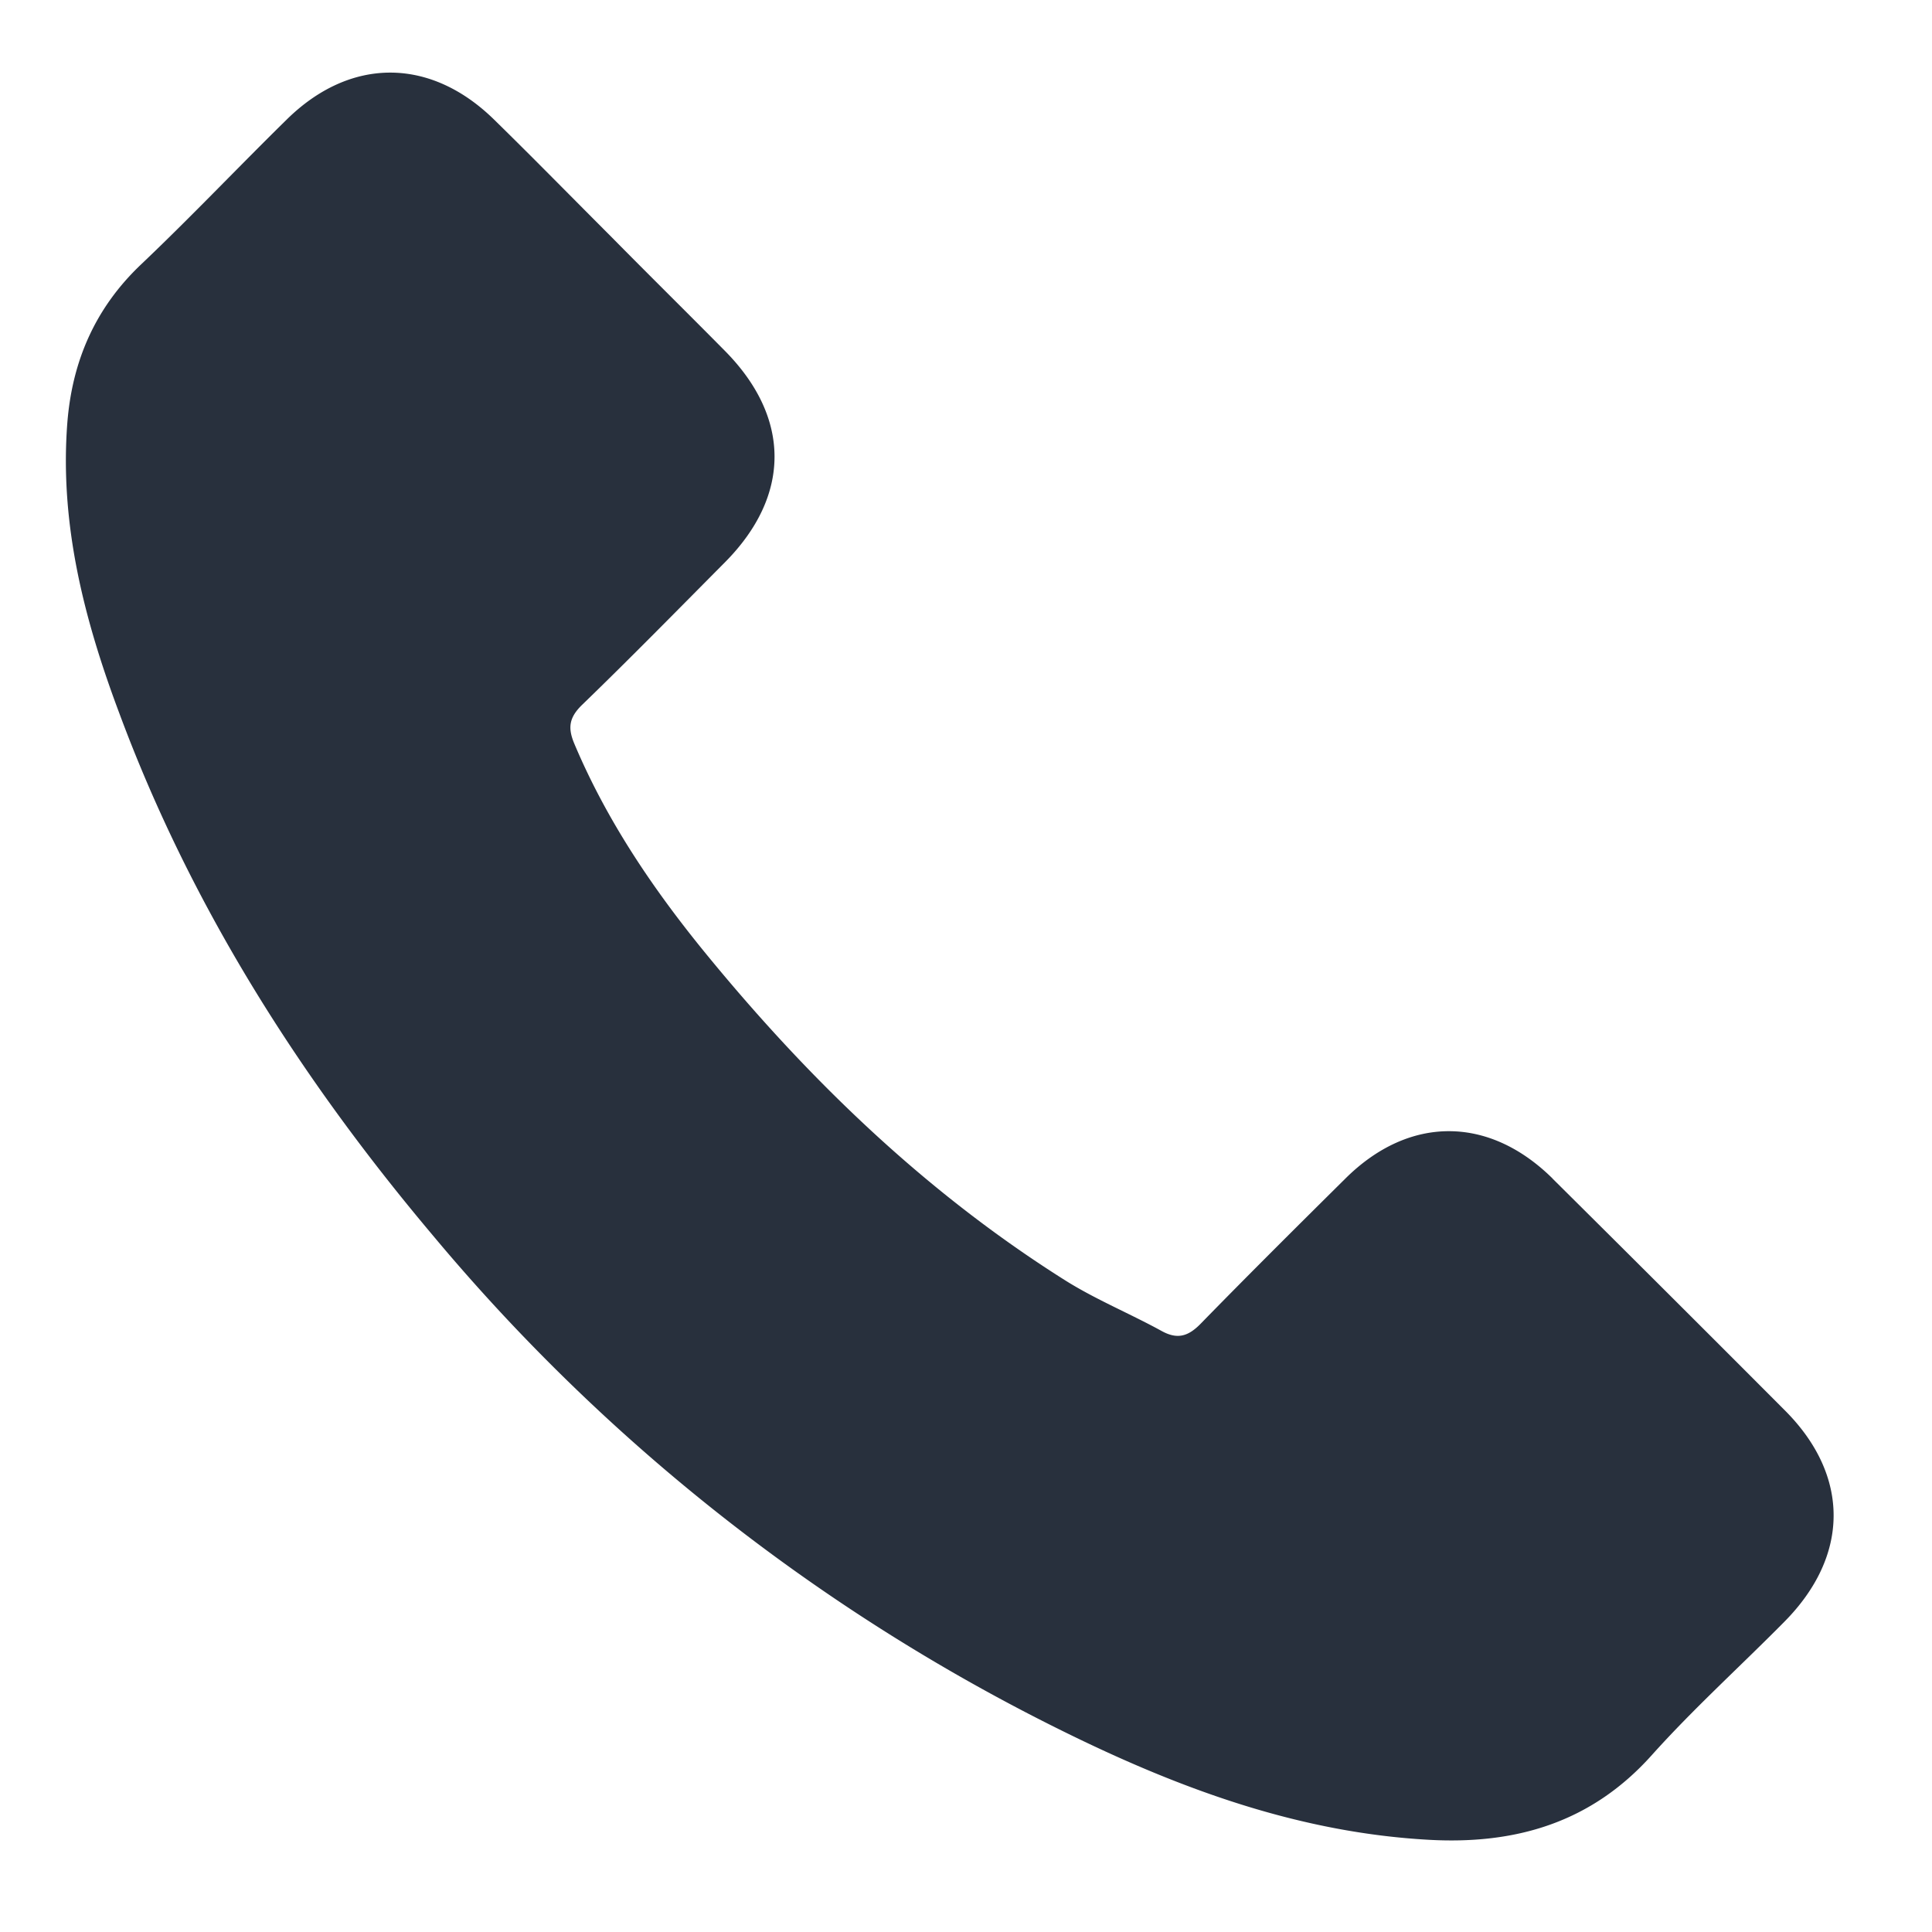 <svg xmlns="http://www.w3.org/2000/svg" width="18" height="18" viewBox="0 0 18 18">
    <path fill="#28303D" fill-rule="nonzero" d="M14.465 10.98c-.595-.588-1.338-.588-1.93 0-.451.447-.902.895-1.346 1.35-.121.125-.223.151-.371.068-.292-.16-.603-.288-.884-.463-1.308-.822-2.403-1.88-3.374-3.07-.482-.592-.91-1.225-1.21-1.938-.06-.144-.049-.239.069-.356.451-.436.89-.884 1.334-1.331.618-.622.618-1.35-.003-1.975-.353-.357-.706-.705-1.058-1.062-.364-.364-.724-.732-1.092-1.092-.595-.58-1.338-.58-1.93.004-.455.447-.89.906-1.353 1.346-.429.406-.645.902-.69 1.482-.072.944.159 1.835.485 2.703.667 1.797 1.683 3.394 2.915 4.857a18.042 18.042 0 0 0 5.976 4.675c1.046.508 2.13.898 3.31.963.81.045 1.516-.16 2.08-.793.388-.432.824-.826 1.233-1.24.607-.614.61-1.357.008-1.963a583.73 583.73 0 0 0-2.17-2.165z"/>
</svg>
